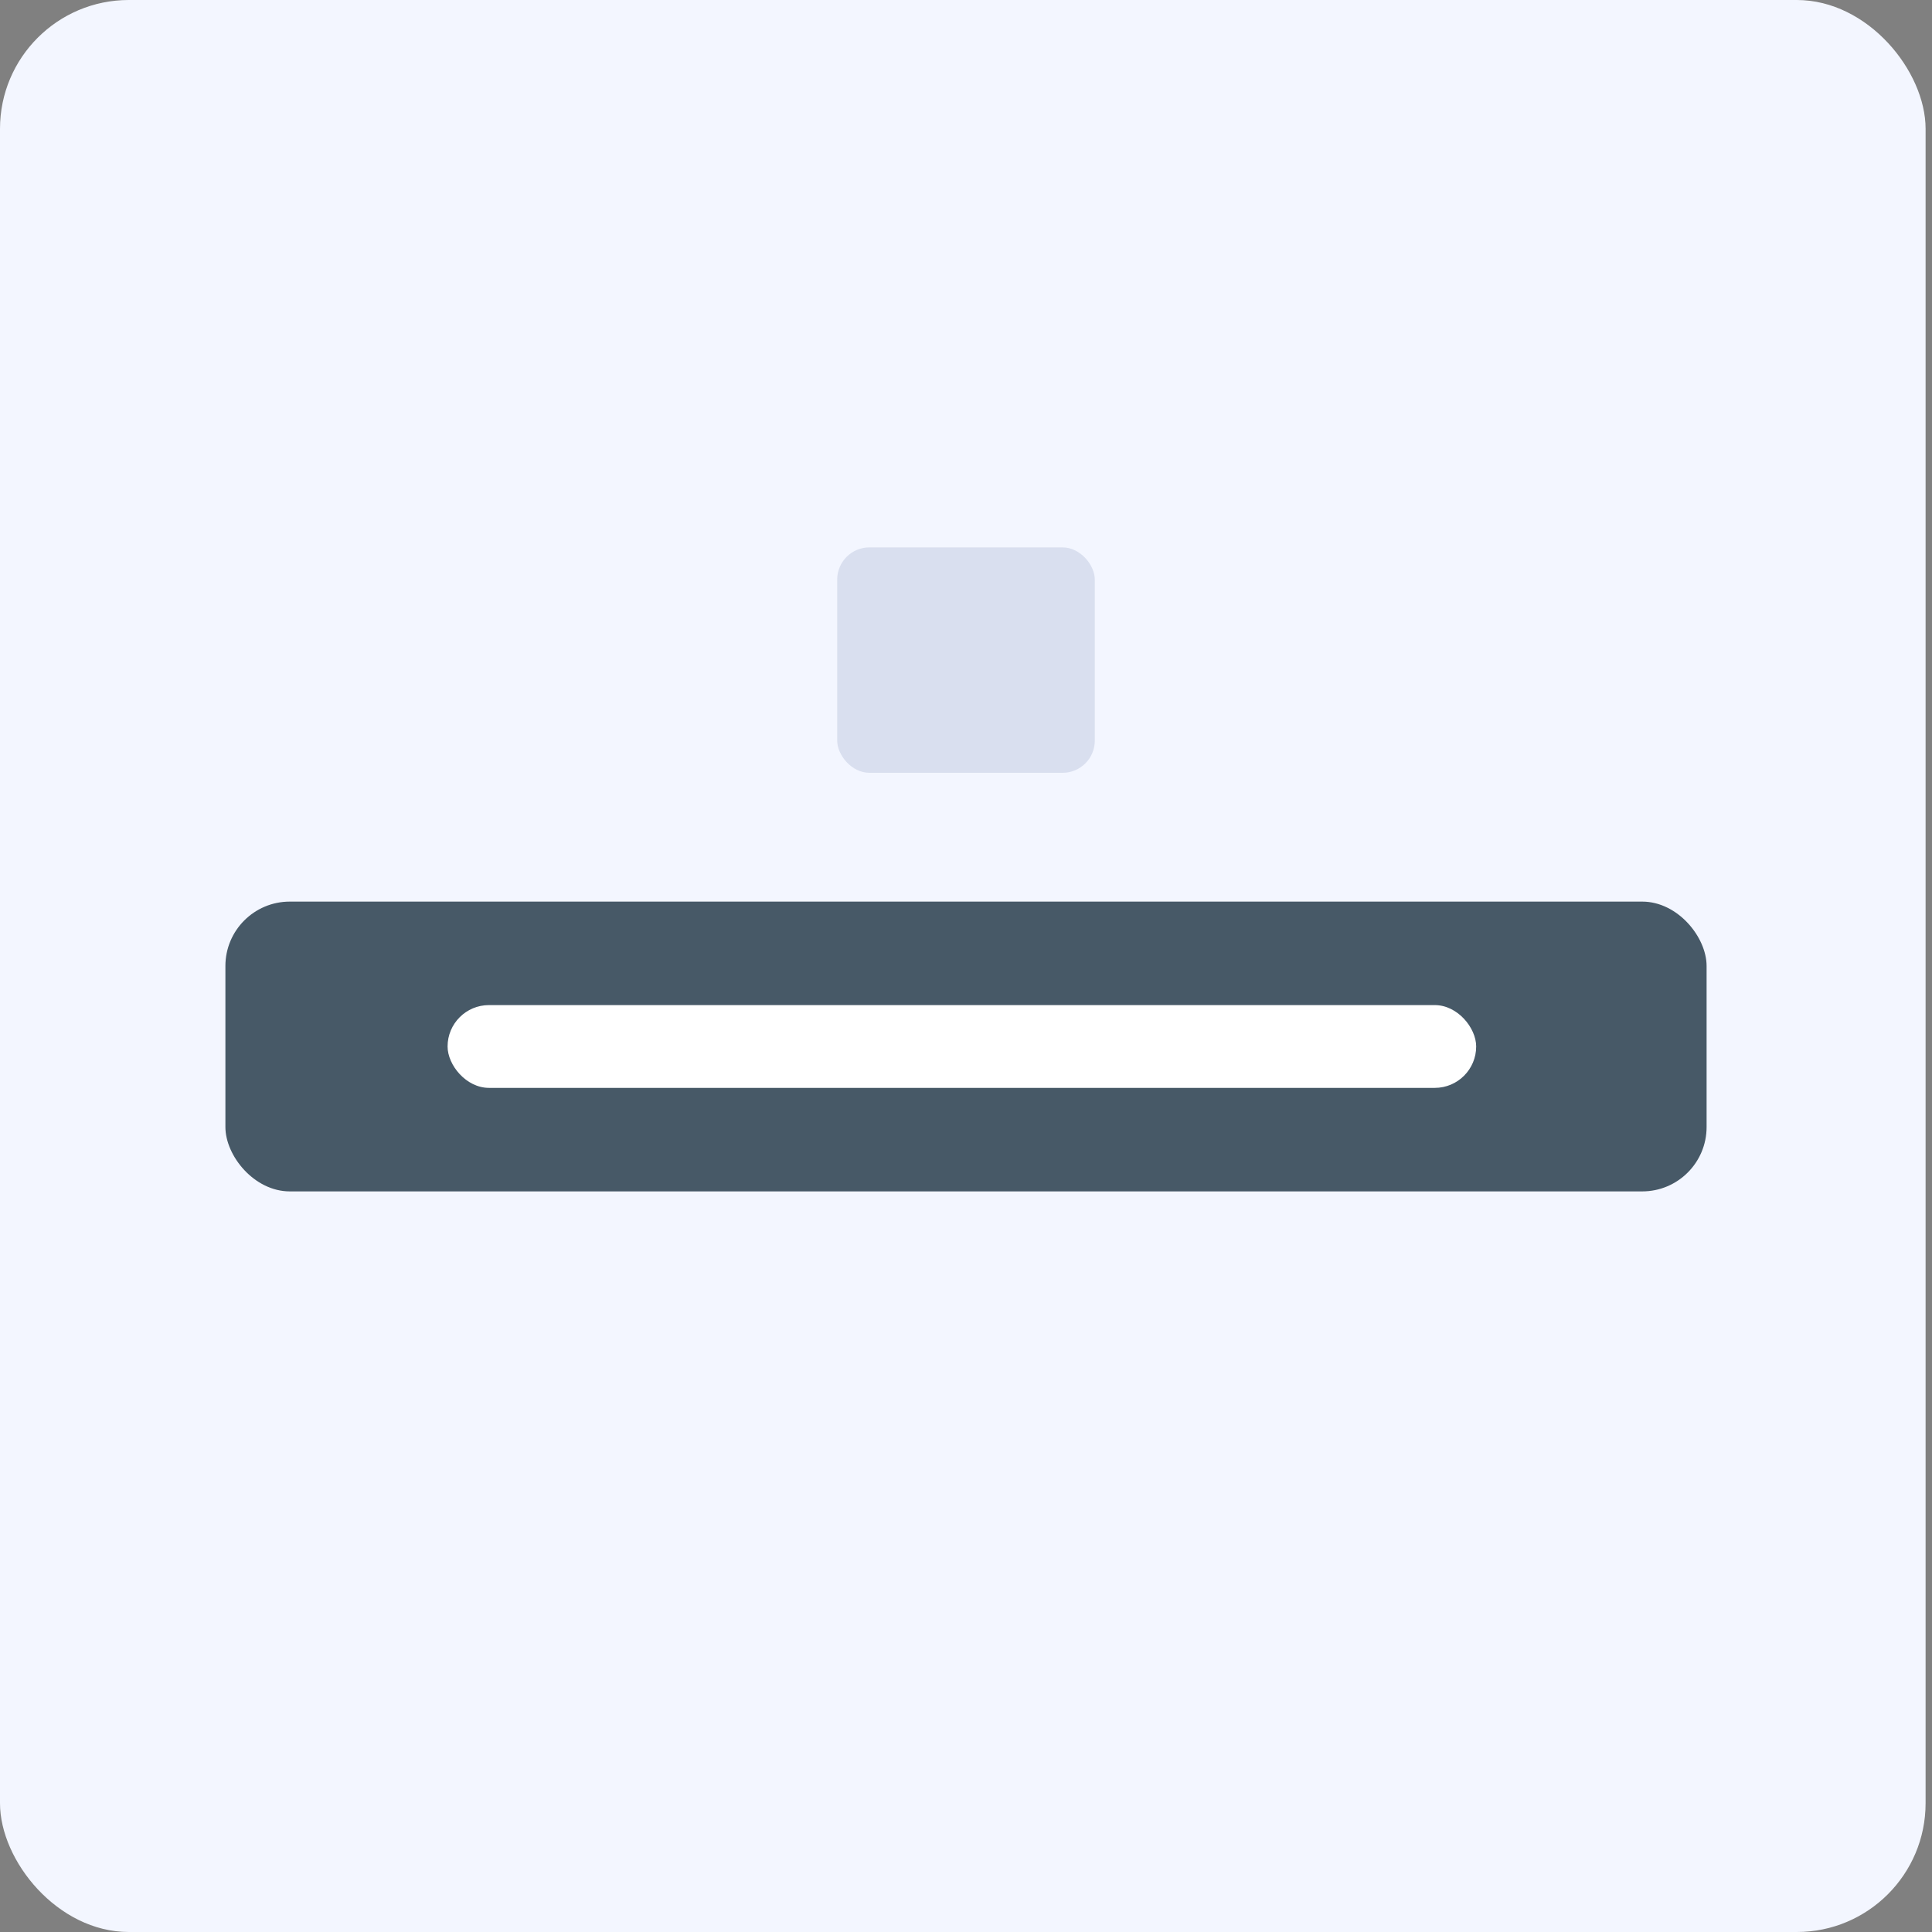 <svg width="60" height="60" viewBox="0 0 60 60" fill="none" xmlns="http://www.w3.org/2000/svg">
<rect x="0" y="0" width="60" height="60" fill="#808080" stroke="none"/>
<rect width="59.801" height="60" rx="4" fill="#F3F6FF"/>
<rect x="26" y="17" width="8" height="7" rx="1" fill="#D9DFEF"/>
<rect x="7" y="28" width="46" height="9" rx="2" fill="#475967"/>
<rect x="13.9" y="31.214" width="31.944" height="2.571" rx="1.286" fill="white"/>
</svg>
